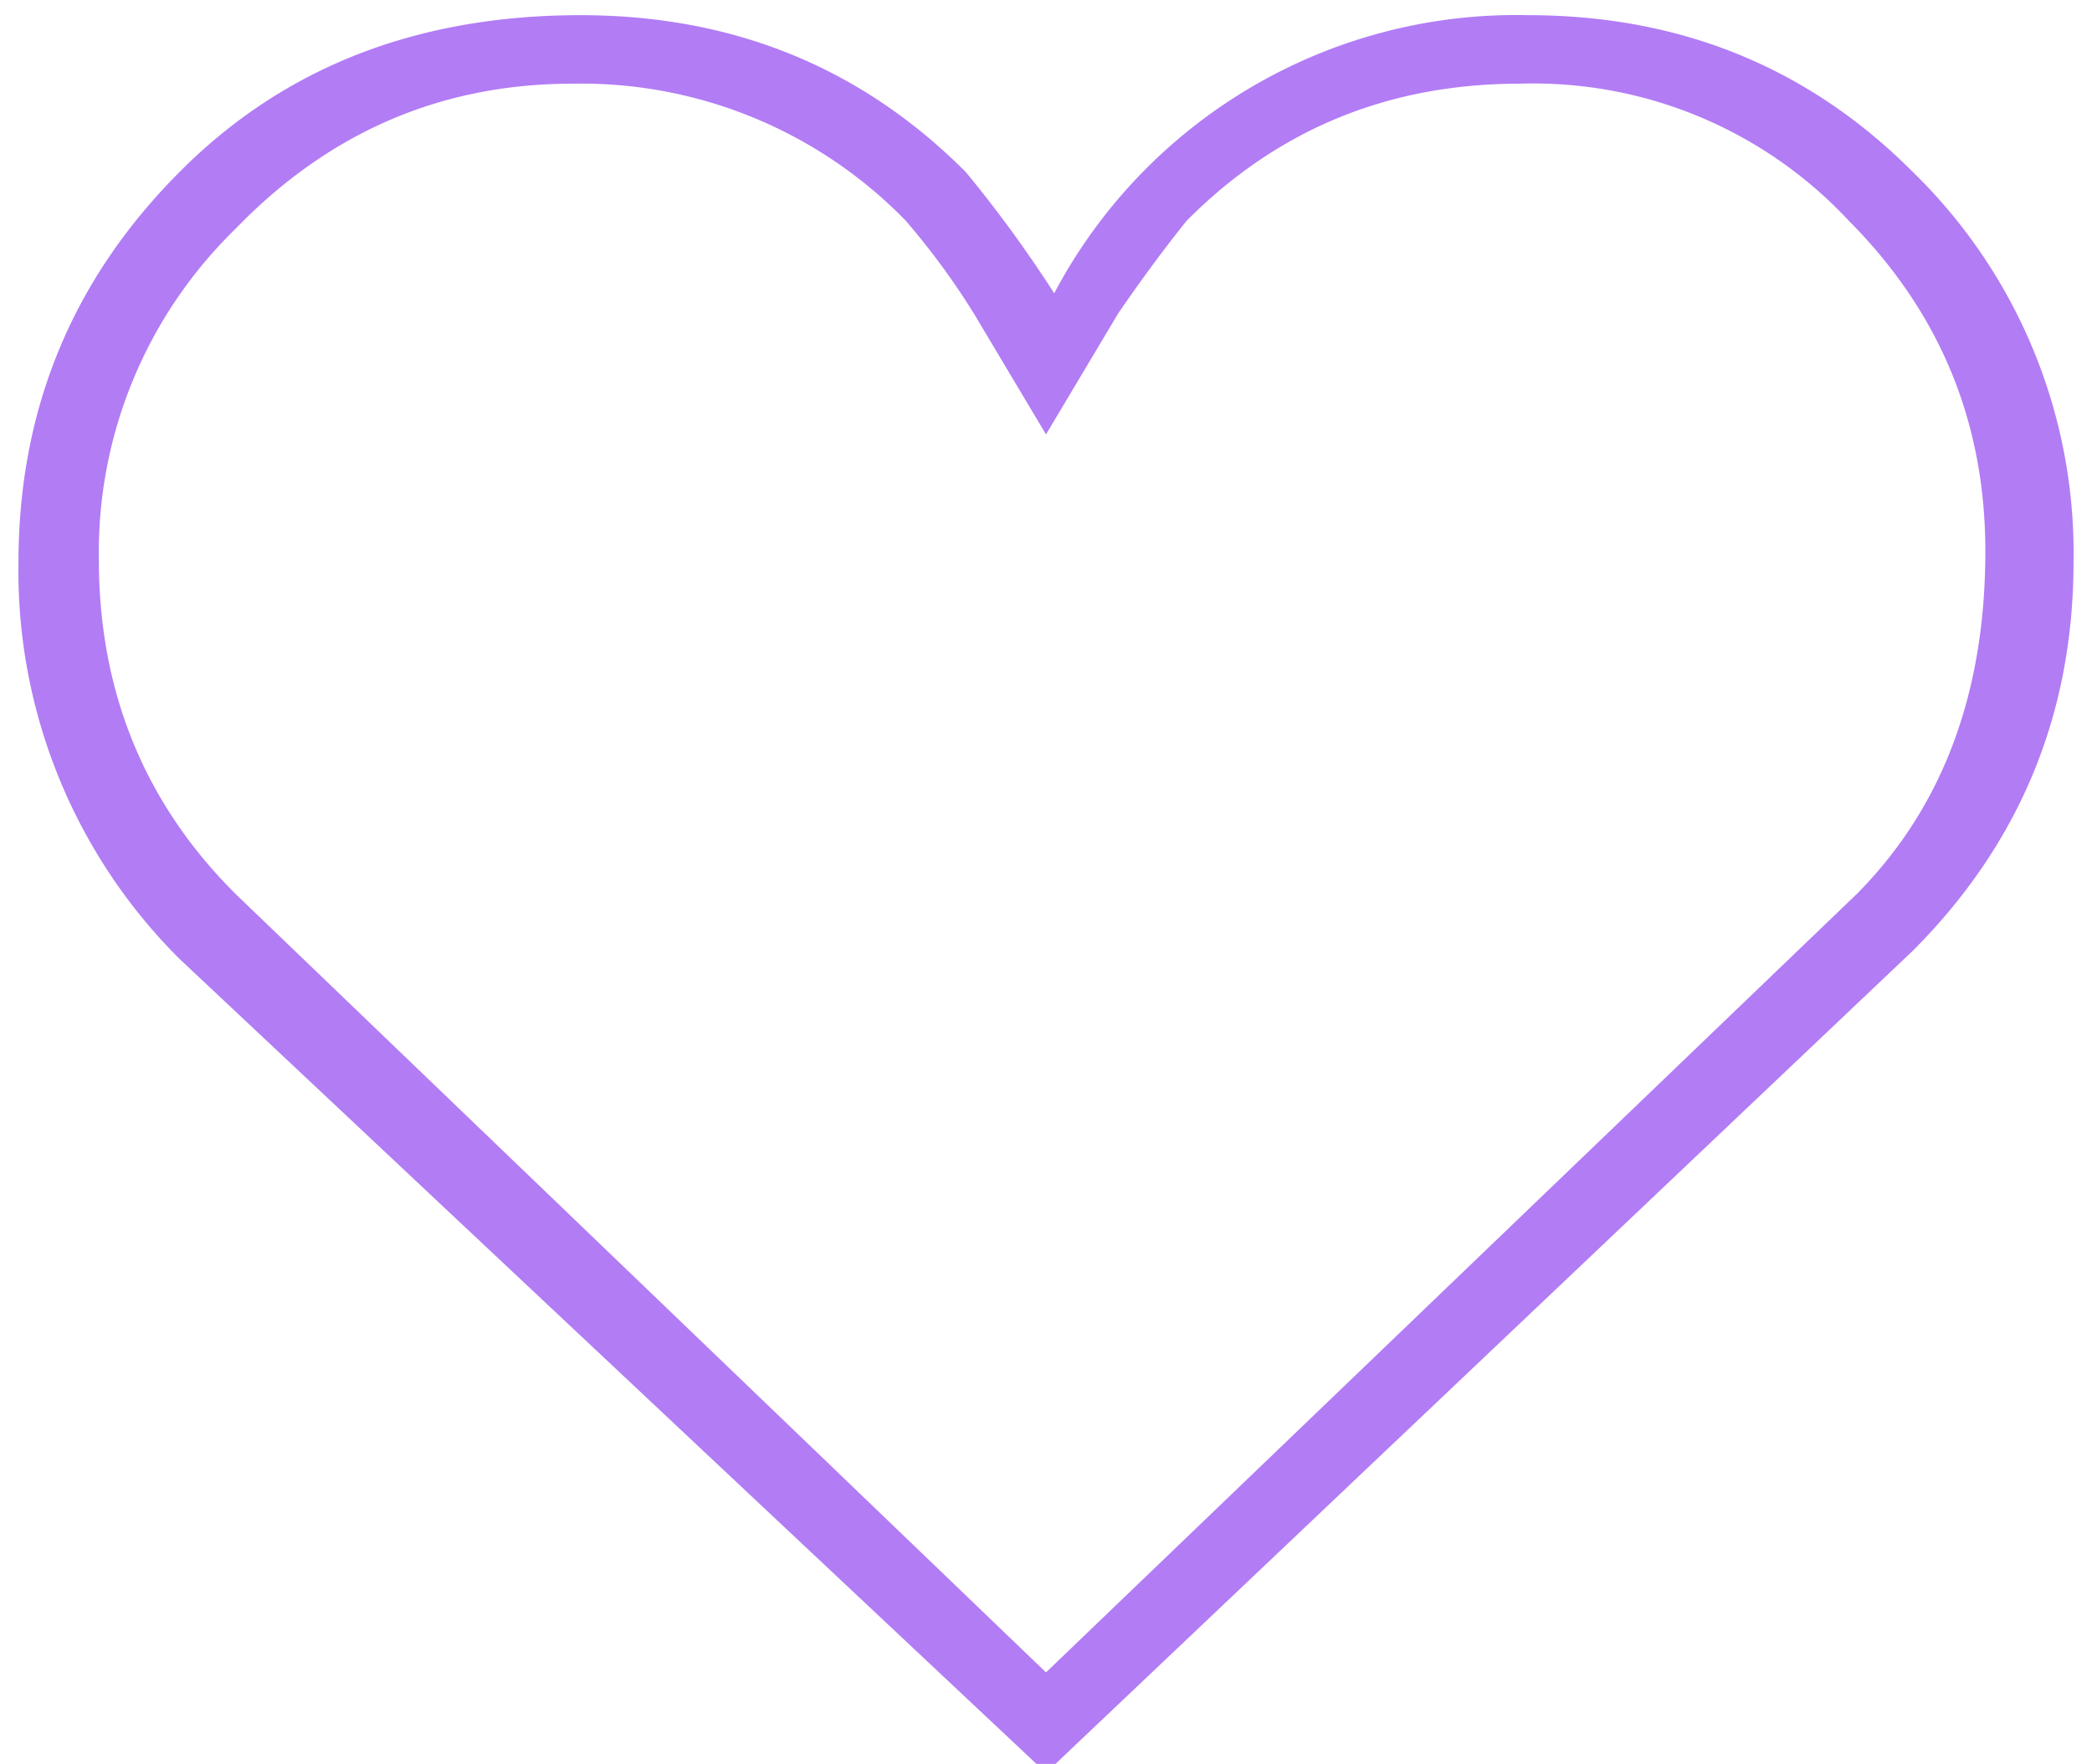 <svg xmlns="http://www.w3.org/2000/svg" xmlns:xlink="http://www.w3.org/1999/xlink" width="51" height="43" viewBox="0 0 51 43"><defs><path id="ncila" d="M1132.55 5947.69c0 3.7-1.3 6.86-3.91 9.48l-21.14 20.05-21.13-19.85a13.34 13.34 0 0 1-3.92-9.64c0-3.73 1.3-6.9 3.92-9.53 2.54-2.56 5.8-3.83 9.78-3.83 3.72 0 6.85 1.27 9.4 3.83a30.85 30.85 0 0 1 2.15 2.95 12.74 12.74 0 0 1 11.55-6.78c3.71 0 6.84 1.27 9.39 3.83a12.96 12.96 0 0 1 3.91 9.49zm-5.48-8.31a10.51 10.51 0 0 0-8.02-3.34c-3.2 0-5.9 1.11-8.12 3.34-.53.66-1.08 1.4-1.67 2.26l-1.76 2.95-1.76-2.95a18 18 0 0 0-1.66-2.26 11.03 11.03 0 0 0-8.12-3.34c-3.2 0-5.94 1.18-8.22 3.54a11 11 0 0 0-3.33 8.06c0 3.2 1.1 5.93 3.33 8.15l19.76 18.98 19.77-18.98c2.08-2.1 3.13-4.88 3.13-8.35 0-3.15-1.11-5.83-3.33-8.06z"/></defs><g><g transform="translate(-1082 -5934)"><use fill="#b27cf5" xlink:href="#ncila"/></g></g></svg>